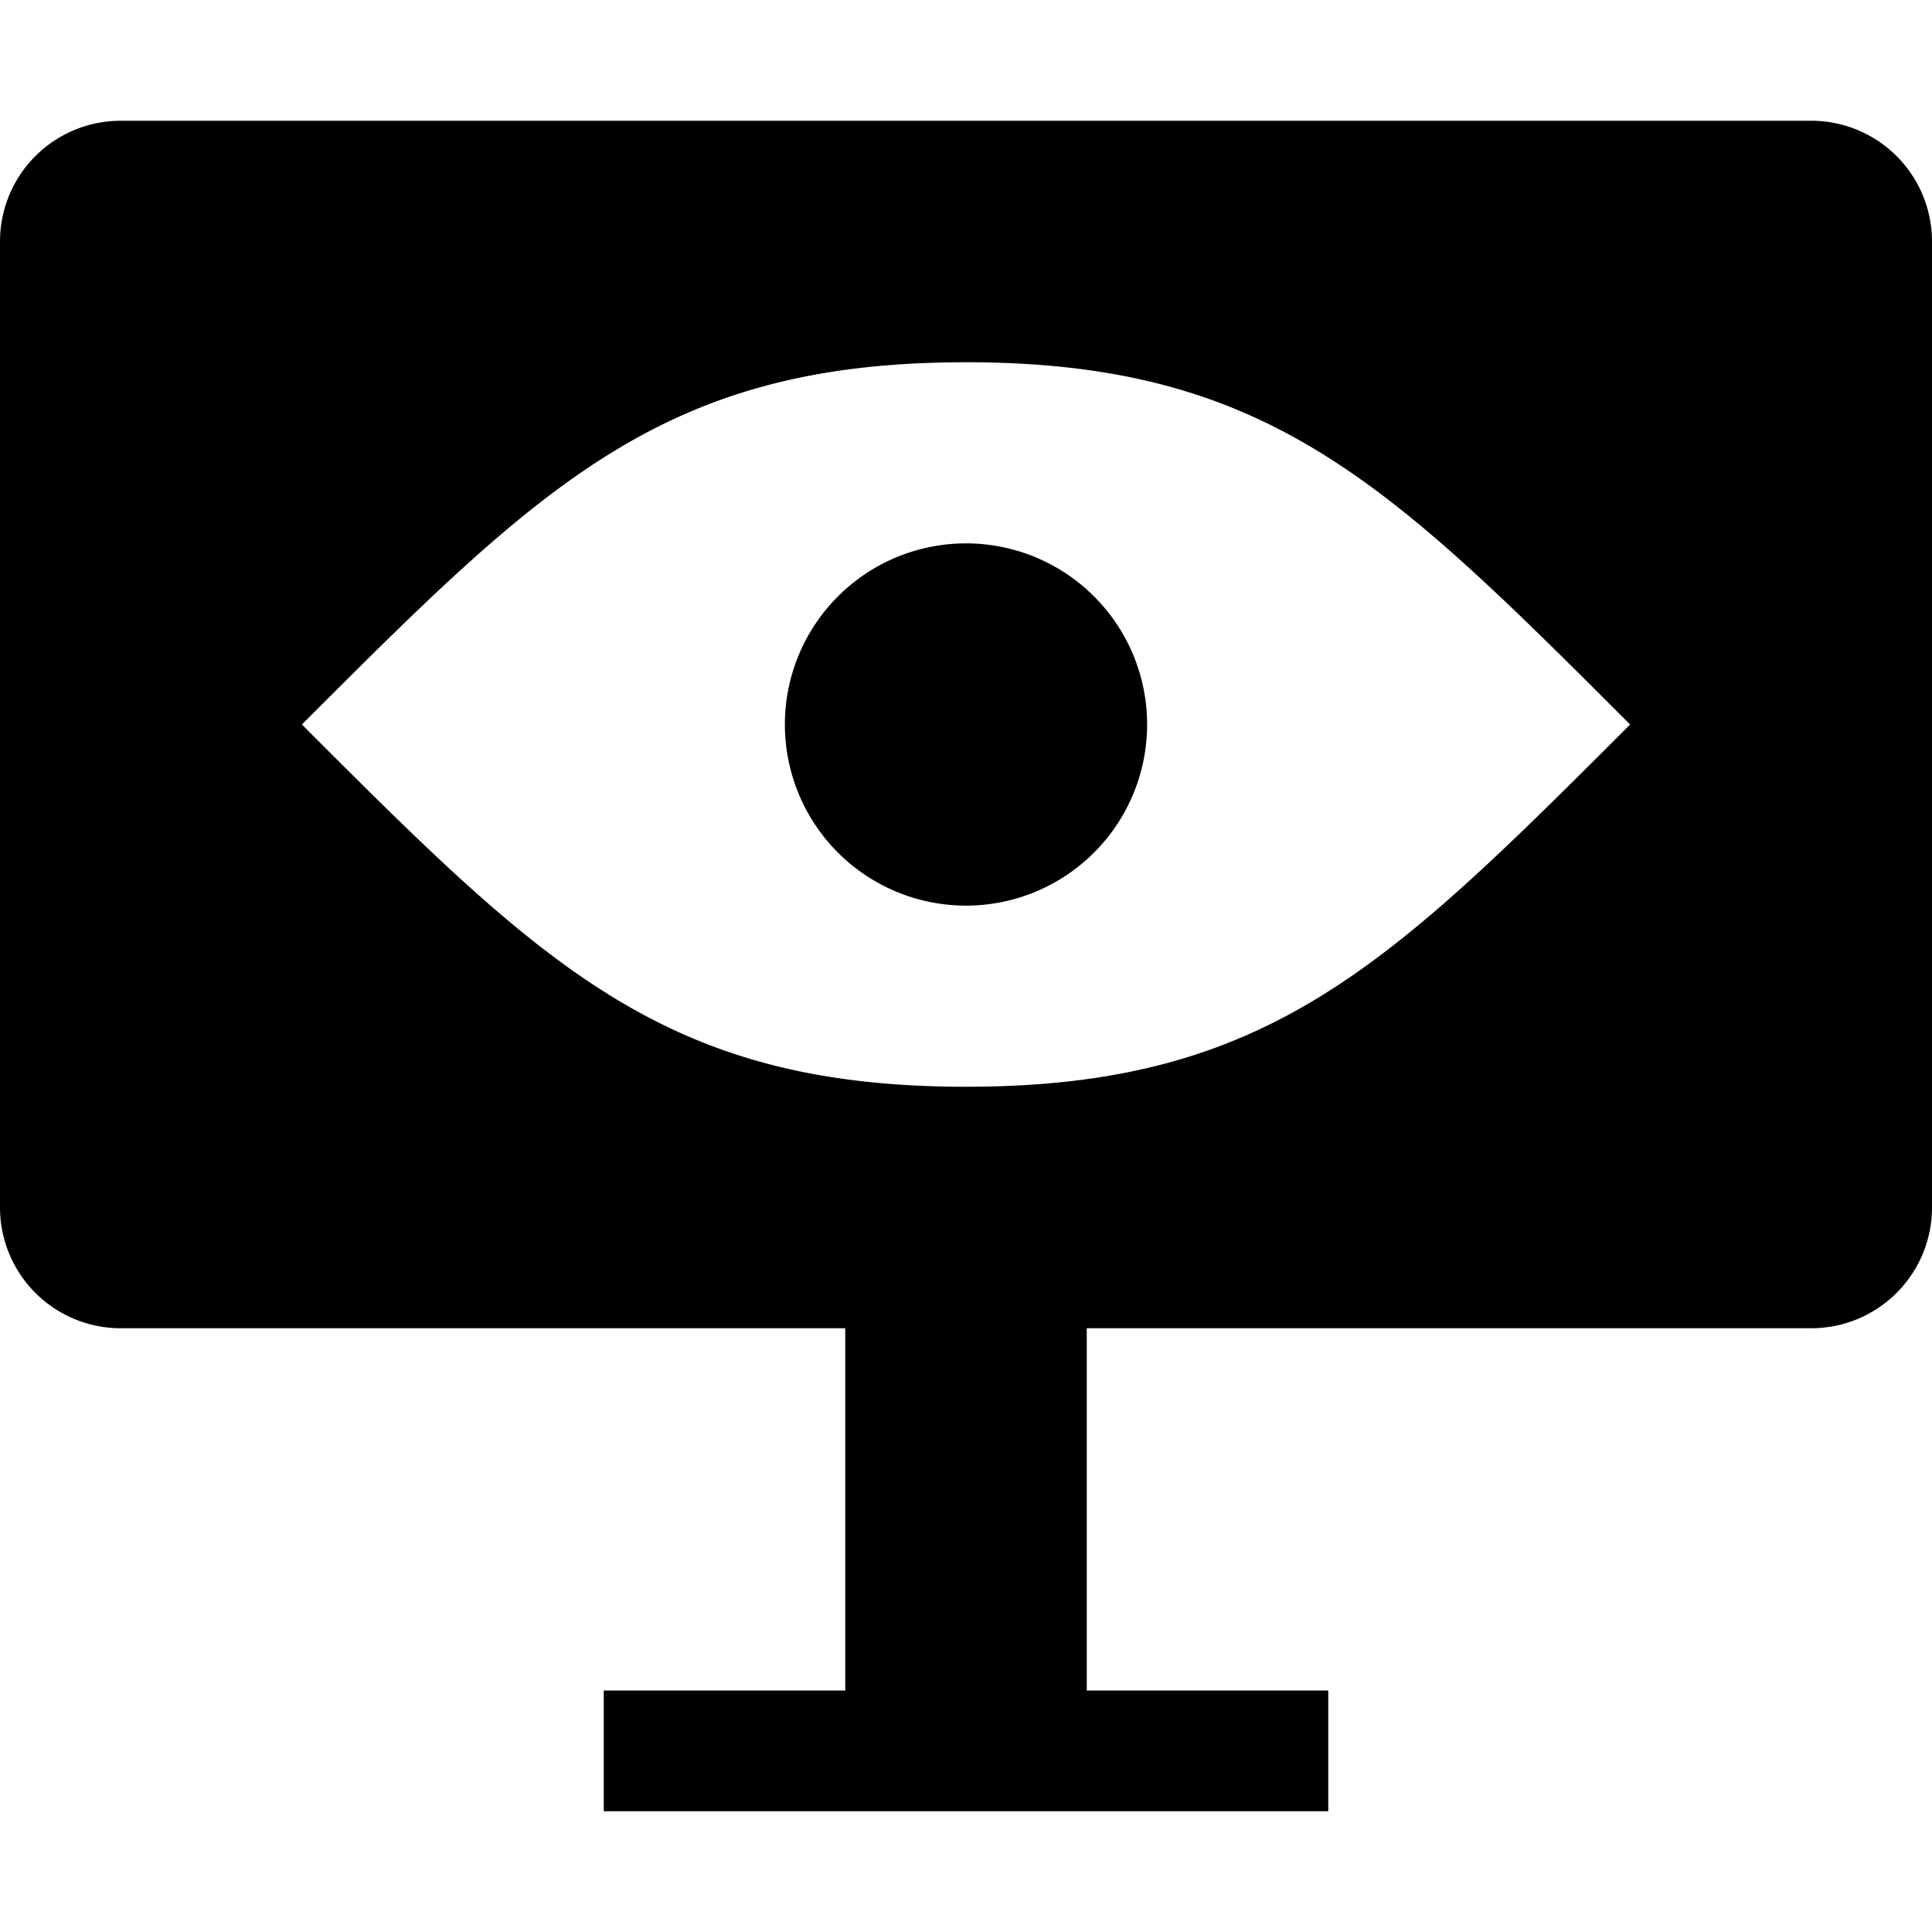 <svg xmlns="http://www.w3.org/2000/svg" width="16" height="16" viewBox="0 0 16 16">
    <path d="M9.5,6A1.5,1.5,0,1,1,8,4.5,1.5,1.5,0,0,1,9.5,6ZM16,2v8a1,1,0,0,1-1,1H9v3h2v1H5V14H7V11H1a1,1,0,0,1-1-1V2A1,1,0,0,1,1,1H15A1,1,0,0,1,16,2ZM13.5,6c-2-2-3-3-5.5-3S4.5,4,2.5,6c2,2,3,3,5.5,3S11.5,8,13.5,6Z"/>
</svg>
